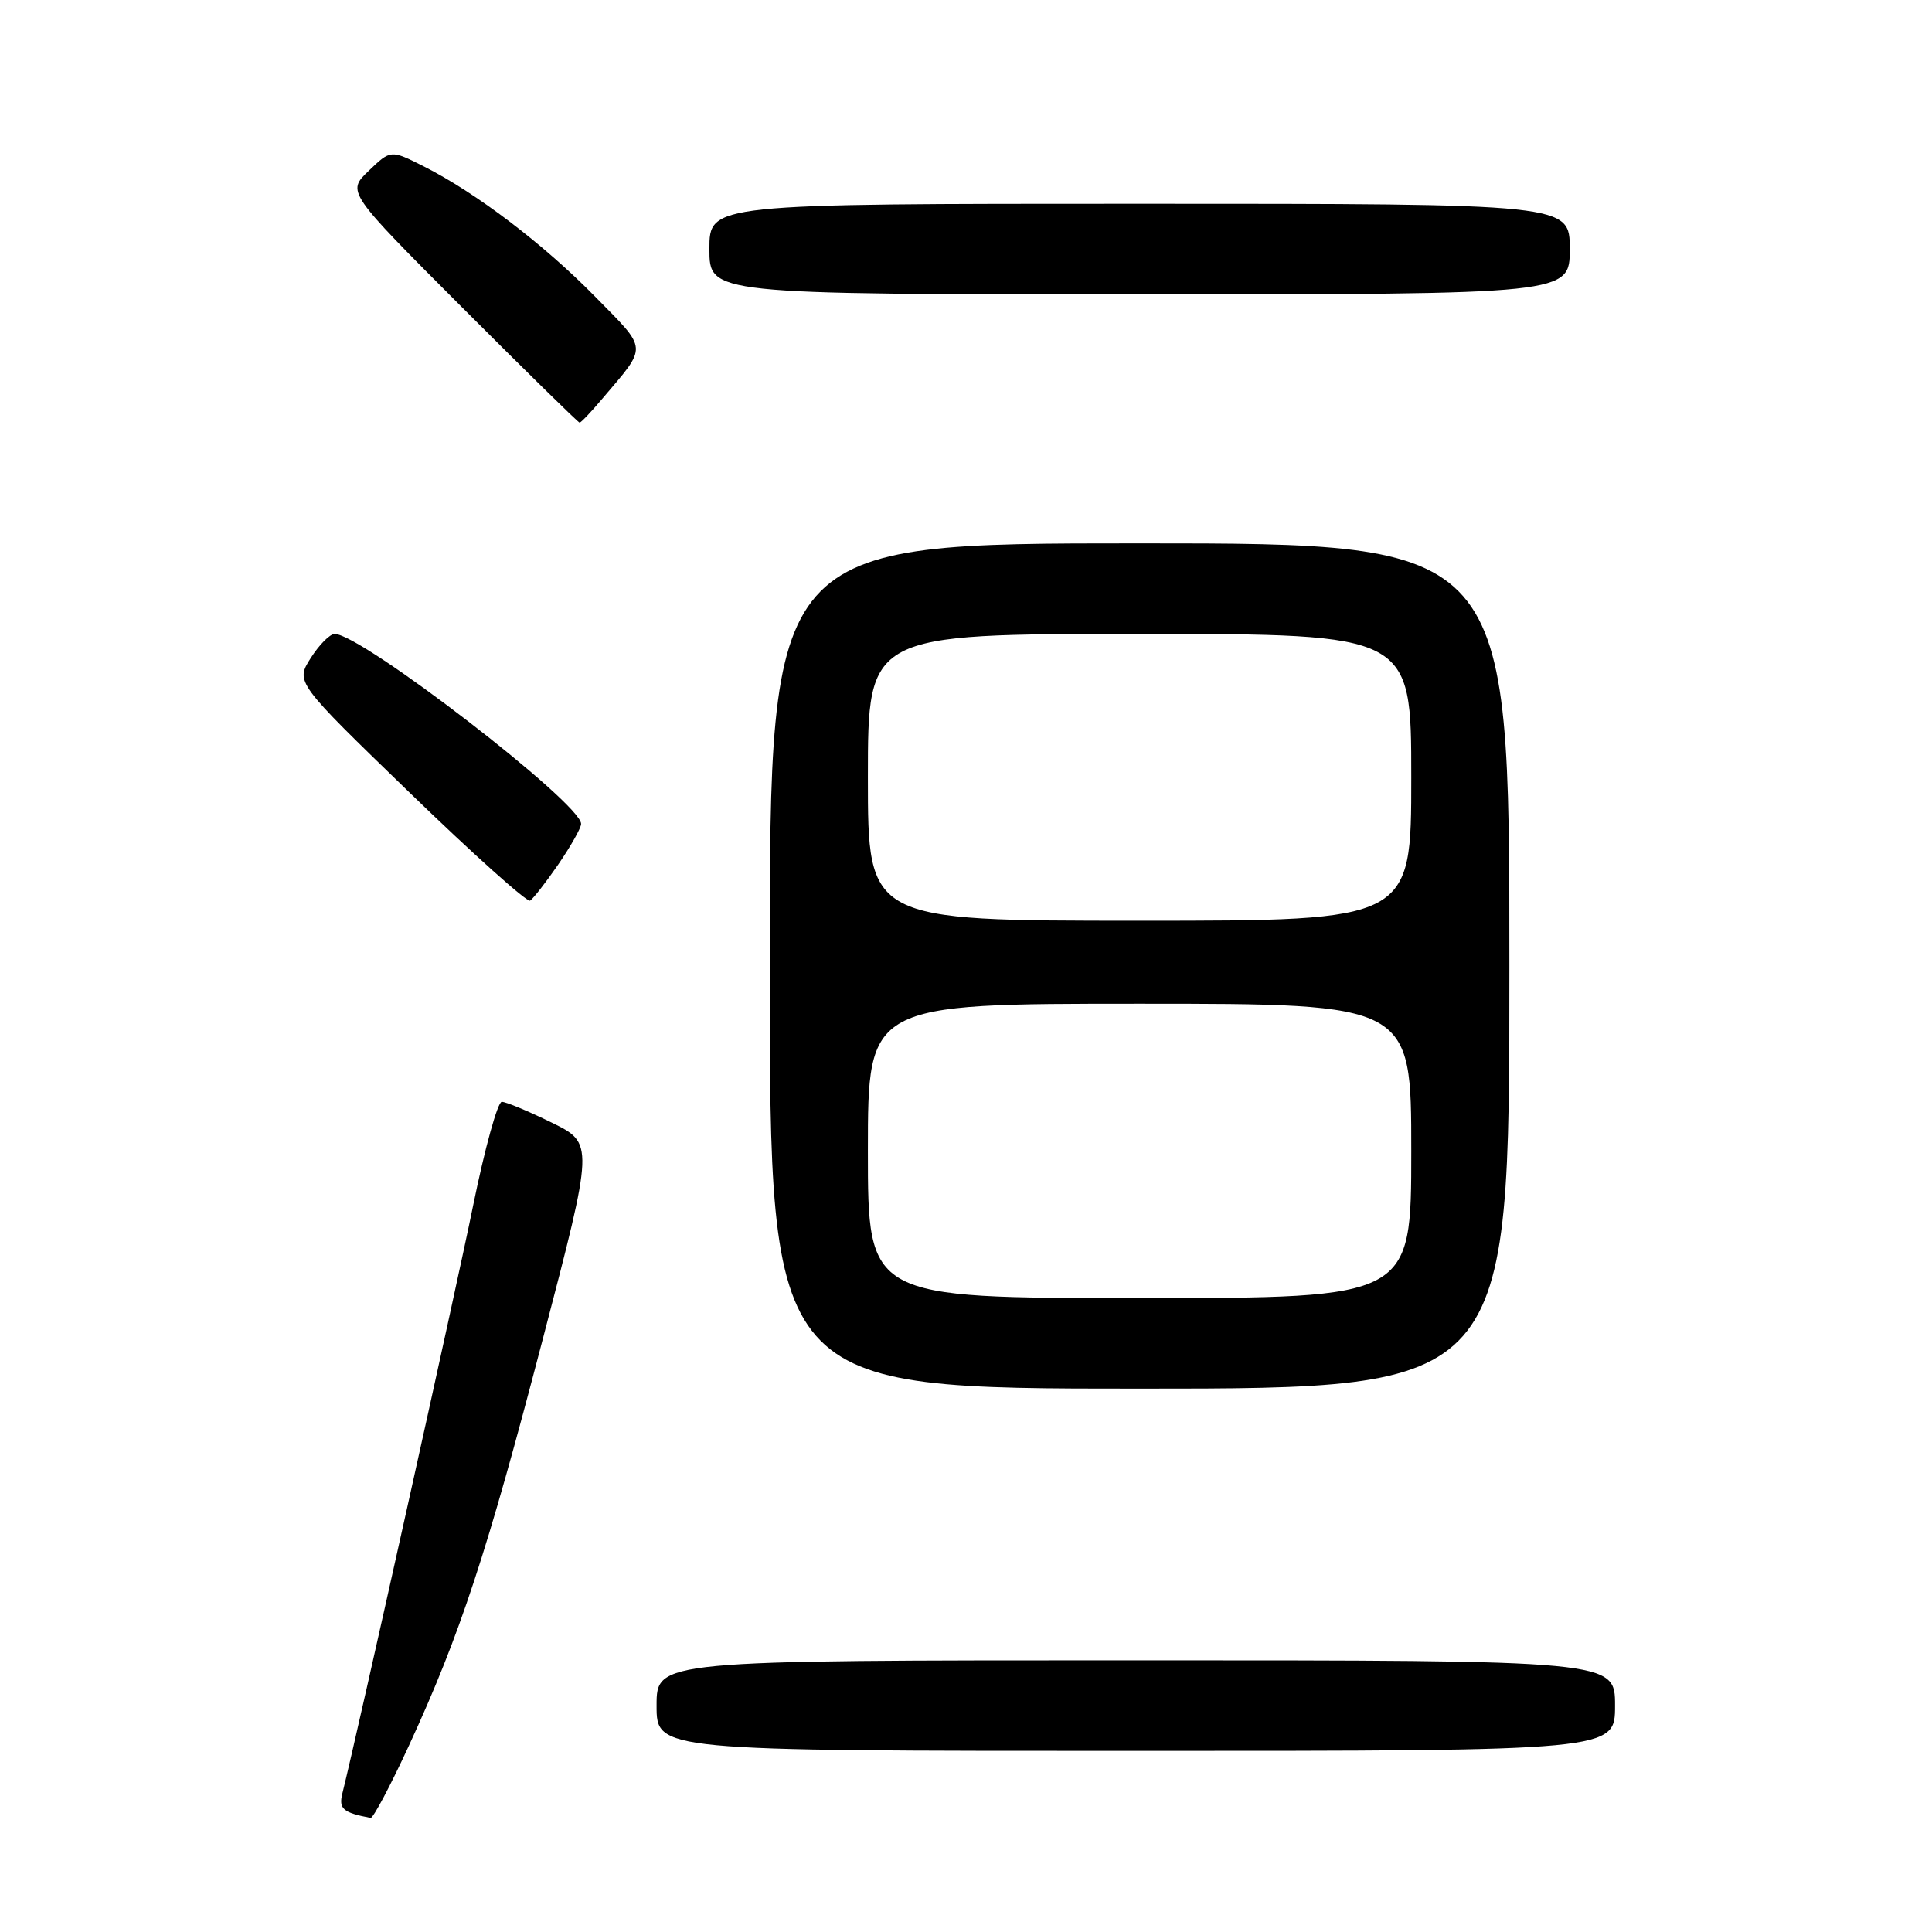 <?xml version="1.0" encoding="UTF-8" standalone="no"?>
<!DOCTYPE svg PUBLIC "-//W3C//DTD SVG 1.1//EN" "http://www.w3.org/Graphics/SVG/1.1/DTD/svg11.dtd" >
<svg xmlns="http://www.w3.org/2000/svg" xmlns:xlink="http://www.w3.org/1999/xlink" version="1.1" viewBox="0 0 256 256">
 <g >
 <path fill="currentColor"
d=" M 54.21 231.25 C 60.96 216.61 64.51 205.84 71.94 177.37 C 78.70 151.50 78.70 151.50 73.10 148.75 C 70.02 147.24 67.05 146.00 66.49 146.00 C 65.94 146.00 64.23 152.19 62.69 159.75 C 60.43 170.89 47.45 229.27 45.36 237.66 C 44.86 239.68 45.46 240.19 49.11 240.88 C 49.44 240.95 51.74 236.61 54.21 231.25 Z  M 214.00 226.00 C 214.00 220.00 214.00 220.00 150.50 220.00 C 87.00 220.00 87.00 220.00 87.00 226.00 C 87.00 232.00 87.00 232.00 150.50 232.00 C 214.00 232.00 214.00 232.00 214.00 226.00 Z  M 200.00 128.00 C 200.00 72.00 200.00 72.00 151.00 72.00 C 102.00 72.00 102.00 72.00 102.00 128.00 C 102.00 184.00 102.00 184.00 151.00 184.00 C 200.00 184.00 200.00 184.00 200.00 128.00 Z  M 73.99 114.52 C 75.64 112.11 77.00 109.70 77.00 109.17 C 77.00 106.43 47.90 84.00 44.35 84.00 C 43.71 84.00 42.29 85.44 41.17 87.20 C 39.15 90.39 39.15 90.39 54.33 105.08 C 62.67 113.16 69.83 119.58 70.24 119.34 C 70.64 119.09 72.33 116.93 73.99 114.52 Z  M 79.81 52.83 C 85.86 45.70 85.92 46.49 78.87 39.32 C 71.99 32.31 63.09 25.55 56.14 22.04 C 51.77 19.84 51.77 19.84 48.86 22.63 C 45.95 25.42 45.95 25.42 61.21 40.71 C 69.61 49.12 76.62 56.00 76.80 56.00 C 76.98 56.00 78.34 54.58 79.81 52.83 Z  M 208.00 33.00 C 208.00 27.00 208.00 27.00 151.00 27.00 C 94.00 27.00 94.00 27.00 94.00 33.00 C 94.00 39.00 94.00 39.00 151.00 39.00 C 208.00 39.00 208.00 39.00 208.00 33.00 Z  M 115.00 152.50 C 115.00 133.00 115.00 133.00 151.00 133.00 C 187.00 133.00 187.00 133.00 187.00 152.50 C 187.00 172.00 187.00 172.00 151.00 172.00 C 115.00 172.00 115.00 172.00 115.00 152.50 Z  M 115.00 103.00 C 115.00 84.00 115.00 84.00 151.00 84.00 C 187.00 84.00 187.00 84.00 187.00 103.00 C 187.00 122.00 187.00 122.00 151.00 122.00 C 115.00 122.00 115.00 122.00 115.00 103.00 Z "/>
</g>
</svg>